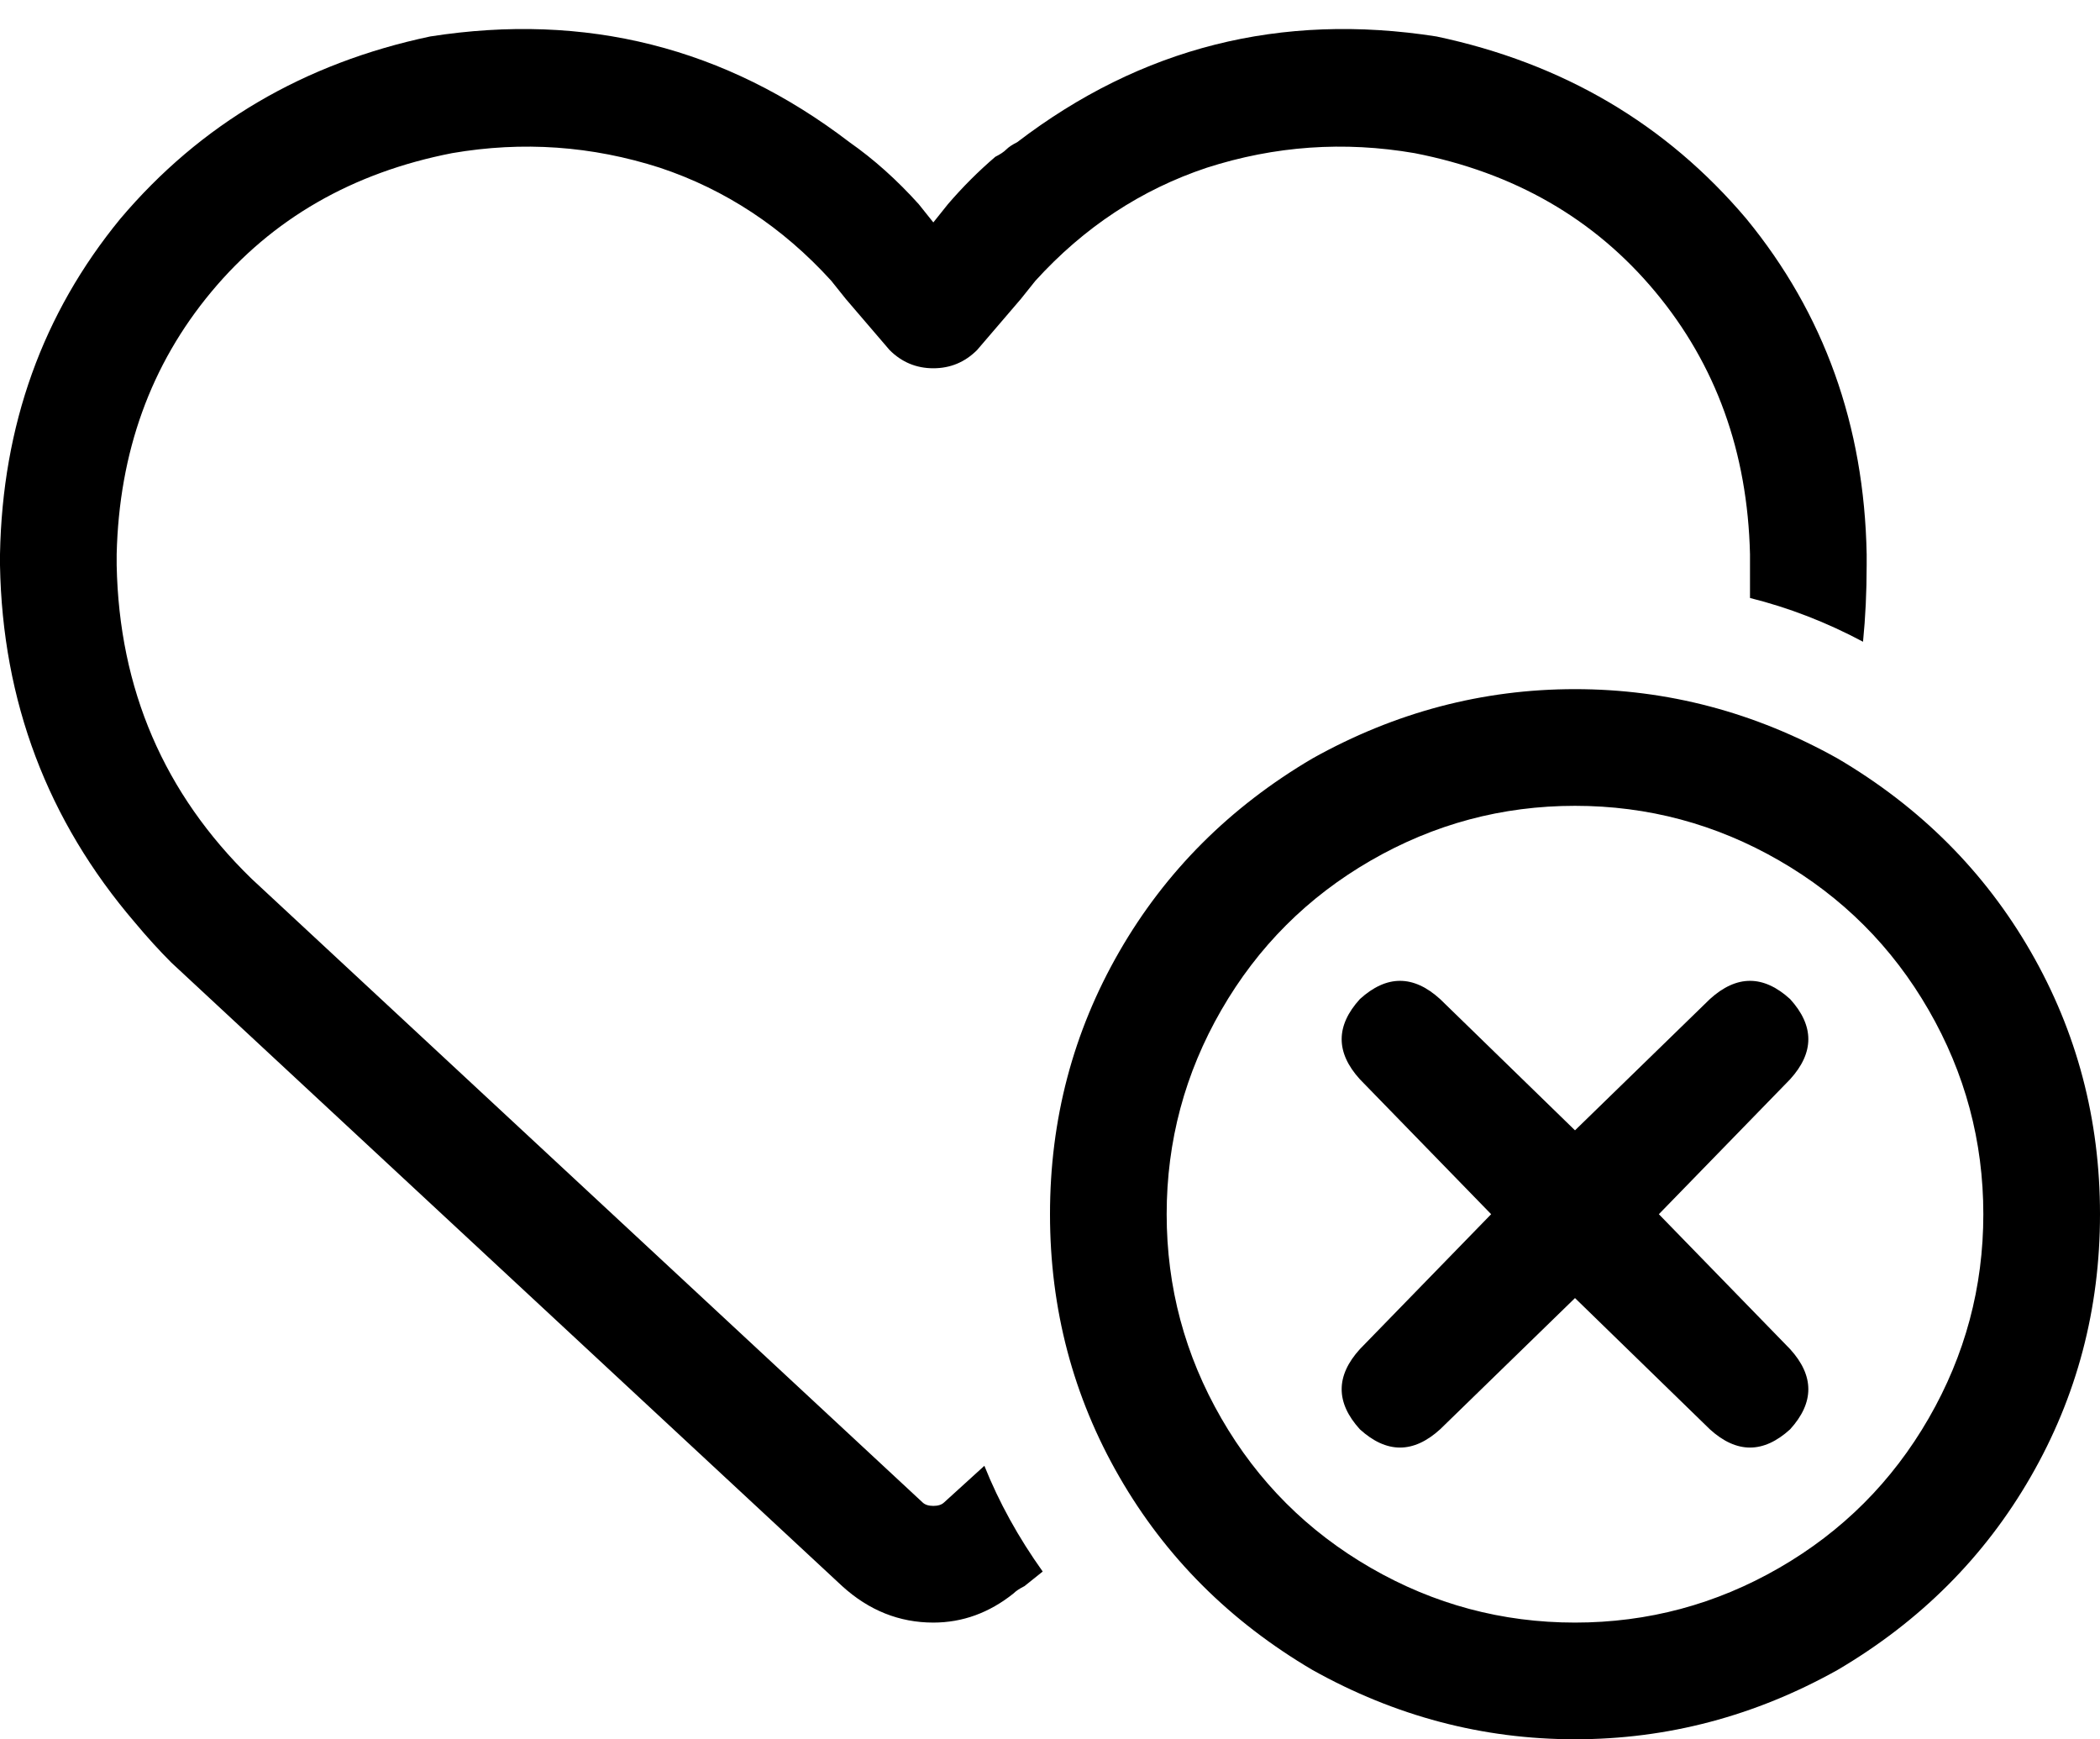 <svg xmlns="http://www.w3.org/2000/svg" viewBox="0 0 576 477">
    <path d="M 244 96 L 232 82 L 228 77 Q 208 55 181 46 Q 153 37 124 42 Q 83 50 58 80 Q 33 110 32 152 L 32 155 Q 33 206 69 241 L 253 412 Q 254 413 256 413 Q 258 413 259 412 L 270 402 Q 276 417 286 431 L 281 435 Q 279 436 278 437 Q 268 445 256 445 Q 242 445 231 435 L 47 264 Q 42 259 37 253 Q 1 211 0 155 L 0 152 Q 1 99 33 60 Q 66 21 118 10 Q 182 0 233 39 Q 243 46 252 56 L 256 61 L 260 56 Q 266 49 273 43 Q 275 42 276 41 Q 277 40 279 39 Q 330 0 394 10 Q 446 21 479 60 Q 511 99 512 152 L 512 155 Q 512 166 511 176 Q 496 168 480 164 Q 480 159 480 155 L 480 152 Q 479 110 454 80 Q 429 50 388 42 Q 359 37 331 46 Q 304 55 284 77 L 280 82 L 268 96 Q 263 101 256 101 Q 249 101 244 96 L 244 96 Z M 544 333 Q 544 303 529 277 L 529 277 Q 514 251 488 236 Q 462 221 432 221 Q 402 221 376 236 Q 350 251 335 277 Q 320 303 320 333 Q 320 363 335 389 Q 350 415 376 430 Q 402 445 432 445 Q 462 445 488 430 Q 514 415 529 389 Q 544 363 544 333 L 544 333 Z M 288 333 Q 288 294 307 261 L 307 261 Q 326 228 360 208 Q 394 189 432 189 Q 470 189 504 208 Q 538 228 557 261 Q 576 294 576 333 Q 576 372 557 405 Q 538 438 504 458 Q 470 477 432 477 Q 394 477 360 458 Q 326 438 307 405 Q 288 372 288 333 L 288 333 Z M 491 296 L 455 333 L 491 370 Q 501 381 491 392 Q 480 402 469 392 L 432 356 L 395 392 Q 384 402 373 392 Q 363 381 373 370 L 409 333 L 373 296 Q 363 285 373 274 Q 384 264 395 274 L 432 310 L 469 274 Q 480 264 491 274 Q 501 285 491 296 L 491 296 Z"/>
</svg>
